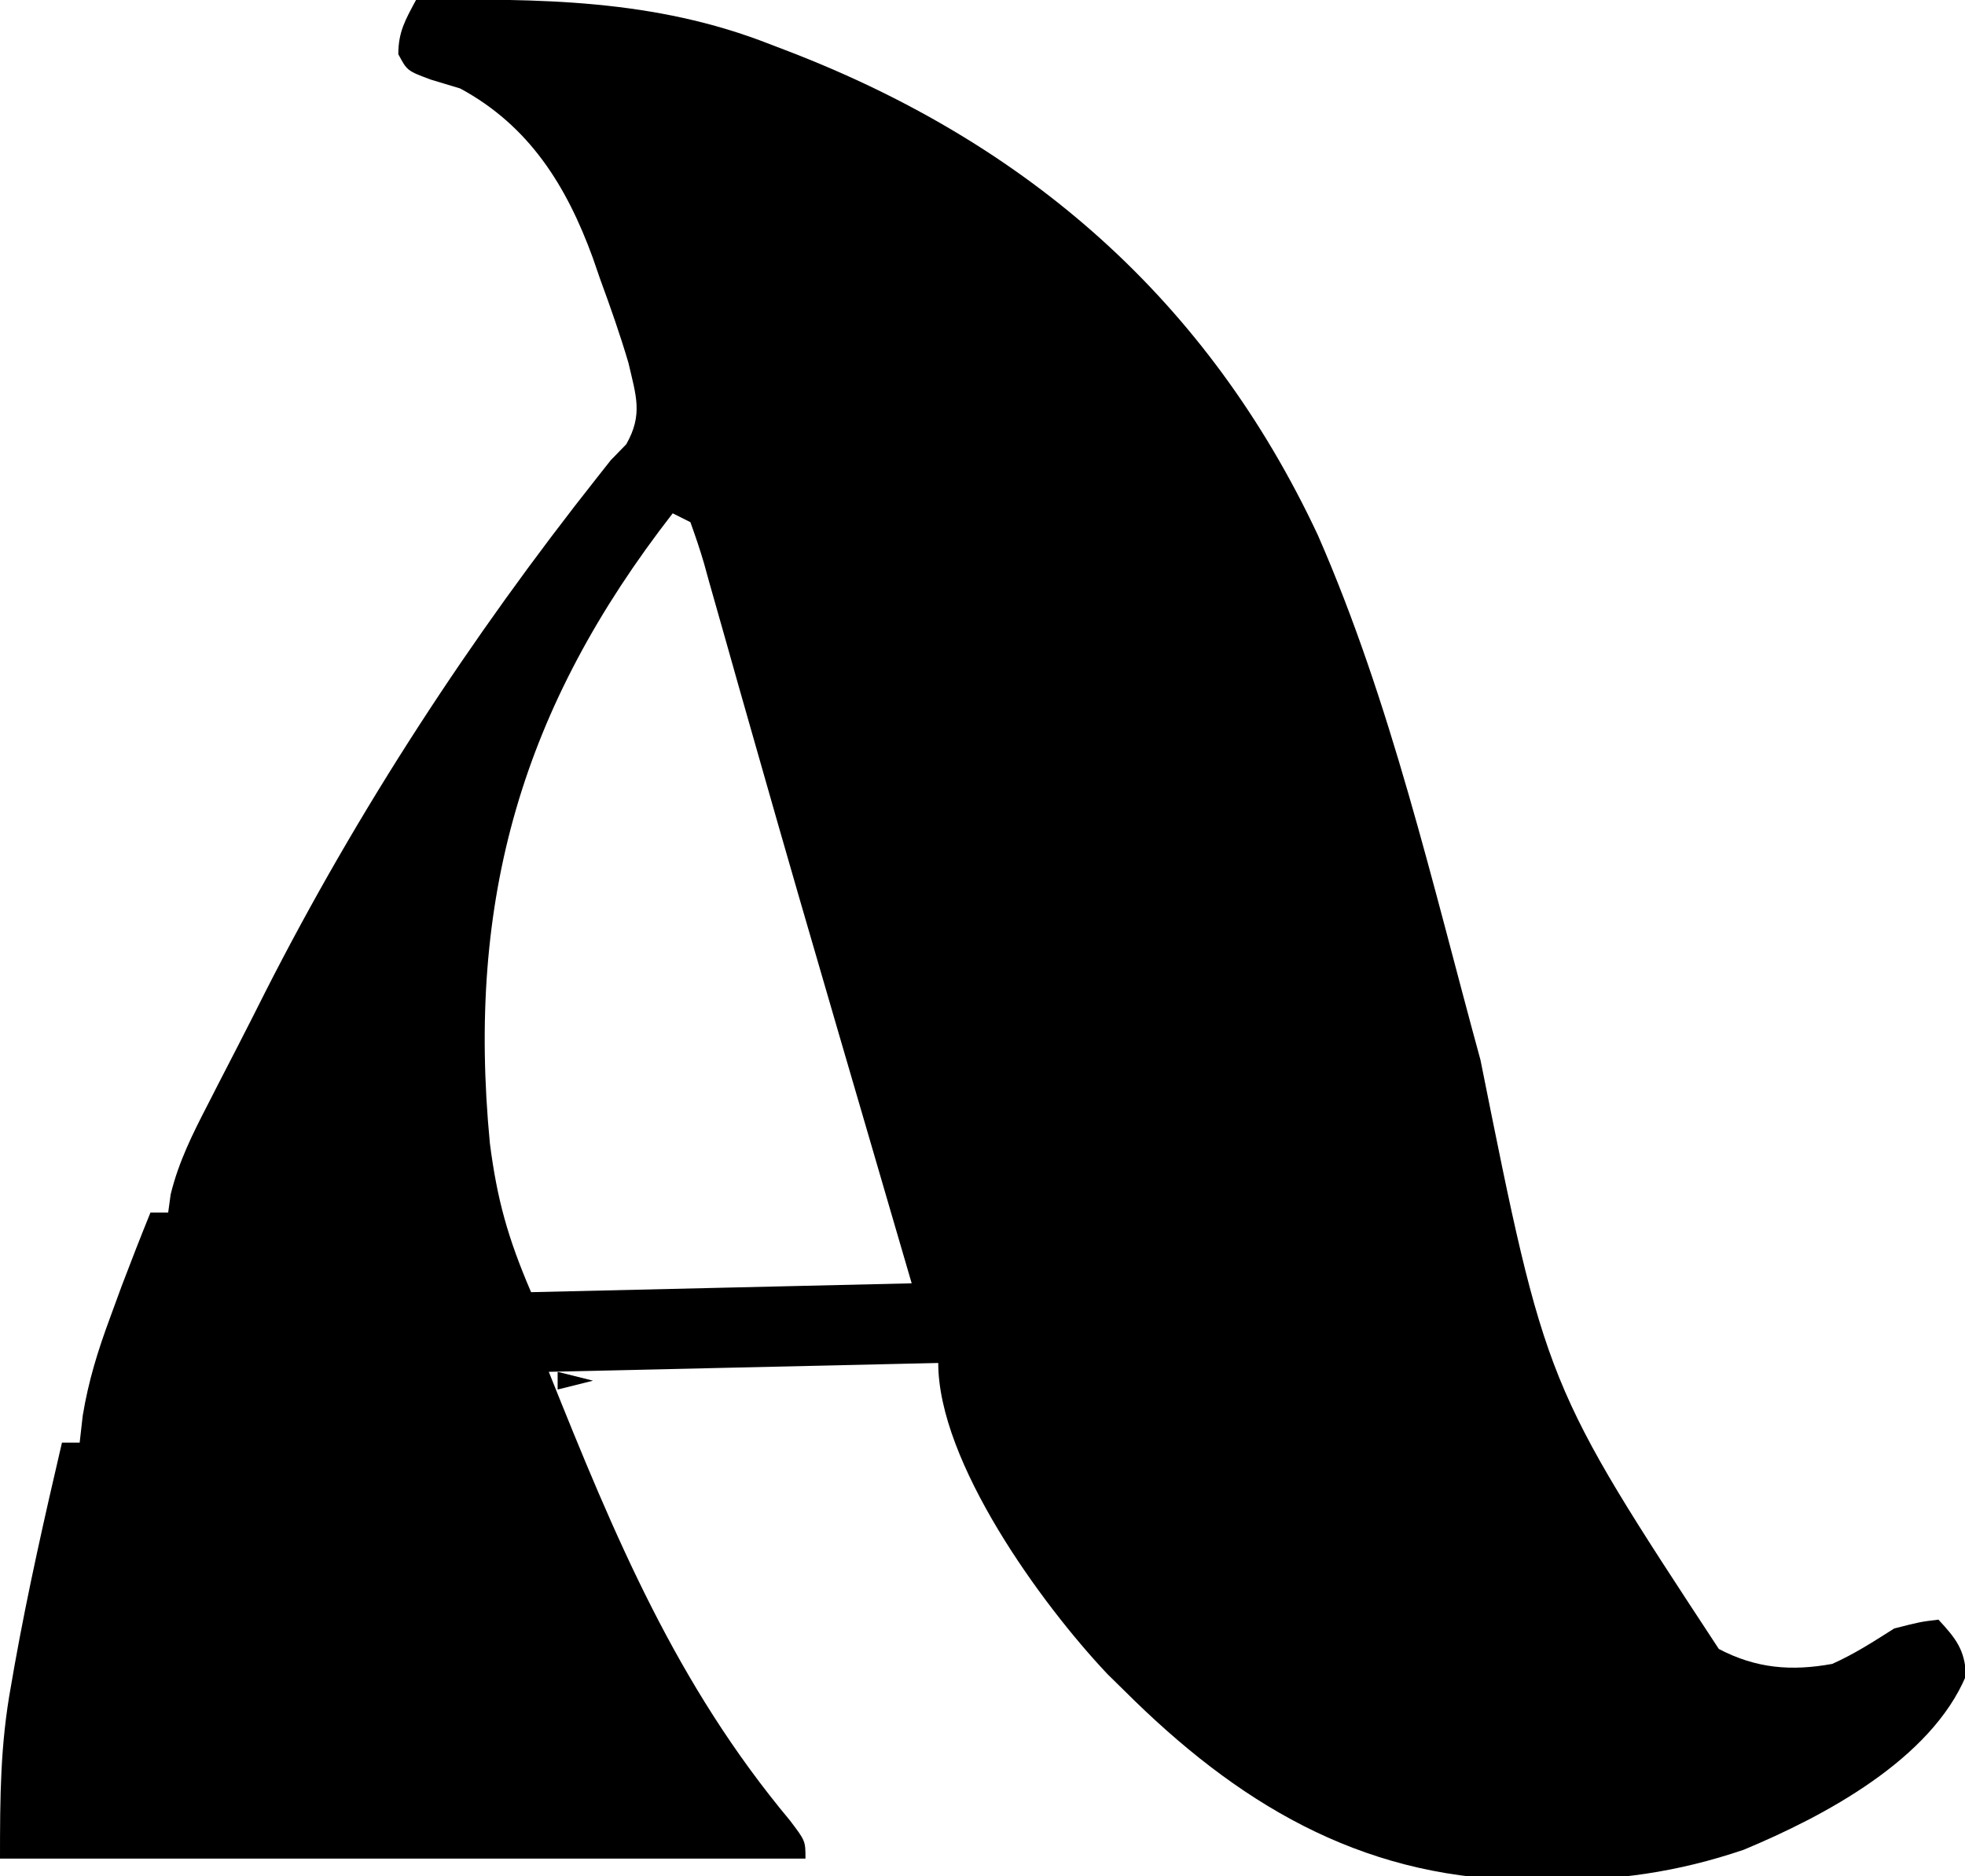 <?xml version="1.0" encoding="UTF-8"?>
<svg version="1.1" xmlns="http://www.w3.org/2000/svg" width="222" height="212">
<path d="M0 0 C13.9 -0.157 26.908 -0.142 40 5 C40.679 5.26 41.358 5.519 42.057 5.787 C69.151 16.21 89.471 33.976 101.876 60.437 C110.157 79.331 114.83 99.921 120.259 119.76 C127.631 156.535 127.631 156.535 147.188 186.312 C151.383 188.513 155.361 188.847 160 188 C162.52 186.876 164.656 185.488 167 184 C169.938 183.25 169.938 183.25 172 183 C173.973 185.131 174.966 186.37 175.125 189.312 C171.149 198.811 159.111 205.204 150 209 C142.505 211.544 135.519 212.523 127.625 212.438 C126.618 212.428 125.612 212.419 124.575 212.41 C106.441 211.989 92.666 203.643 80 191 C79.388 190.399 78.775 189.799 78.145 189.18 C70.619 181.224 59 165.196 59 154 C44.48 154.33 29.96 154.66 15 155 C22.491 173.729 29.419 190.325 42.23 205.672 C44 208 44 208 44 210 C13.97 210 -16.06 210 -47 210 C-47 203.049 -46.972 197.111 -45.75 190.438 C-45.619 189.688 -45.489 188.939 -45.354 188.167 C-43.842 179.72 -41.946 171.355 -40 163 C-39.34 163 -38.68 163 -38 163 C-37.885 161.992 -37.771 160.984 -37.652 159.945 C-37.001 156.007 -35.947 152.613 -34.562 148.875 C-34.131 147.697 -33.699 146.519 -33.254 145.305 C-32.199 142.523 -31.118 139.756 -30 137 C-29.34 137 -28.68 137 -28 137 C-27.861 135.987 -27.861 135.987 -27.719 134.953 C-26.822 131.269 -25.229 128.097 -23.5 124.75 C-23.141 124.047 -22.782 123.345 -22.412 122.621 C-21.654 121.142 -20.893 119.665 -20.129 118.189 C-19.071 116.138 -18.032 114.078 -16.996 112.016 C-6.538 91.46 6.216 71.941 20.527 53.867 C21.013 53.251 21.499 52.635 22 52 C22.579 51.404 23.158 50.809 23.754 50.195 C25.662 46.833 24.859 44.721 24 41 C23.057 37.806 21.962 34.687 20.812 31.562 C20.394 30.351 20.394 30.351 19.967 29.115 C16.993 20.969 12.792 14.221 5 10 C3.907 9.67 2.814 9.34 1.688 9 C-1 8 -1 8 -2 6.125 C-2 3.584 -1.185 2.213 0 0 Z M29 58 C12.024 79.839 5.69 101.516 8.344 129.168 C9.169 135.588 10.378 139.882 13 146 C27.19 145.67 41.38 145.34 56 145 C55.117 141.976 54.234 138.952 53.324 135.836 C52.742 133.843 52.161 131.849 51.579 129.856 C50.313 125.516 49.045 121.177 47.776 116.838 C44.716 106.363 41.672 95.884 38.691 85.387 C37.946 82.773 37.201 80.16 36.456 77.547 C35.986 75.892 35.518 74.236 35.054 72.579 C34.412 70.292 33.762 68.007 33.109 65.723 C32.924 65.049 32.738 64.375 32.546 63.681 C32.09 62.102 31.553 60.547 31 59 C30.34 58.67 29.68 58.34 29 58 Z " fill="#000000" transform="translate(47,0)"/>
<path d="M0 0 C1.32 0.33 2.64 0.66 4 1 C2.68 1.33 1.36 1.66 0 2 C0 1.34 0 0.68 0 0 Z " fill="#000000" transform="translate(63,155)"/>
<path d="" fill="#000000" transform="translate(0,0)"/>
</svg>
